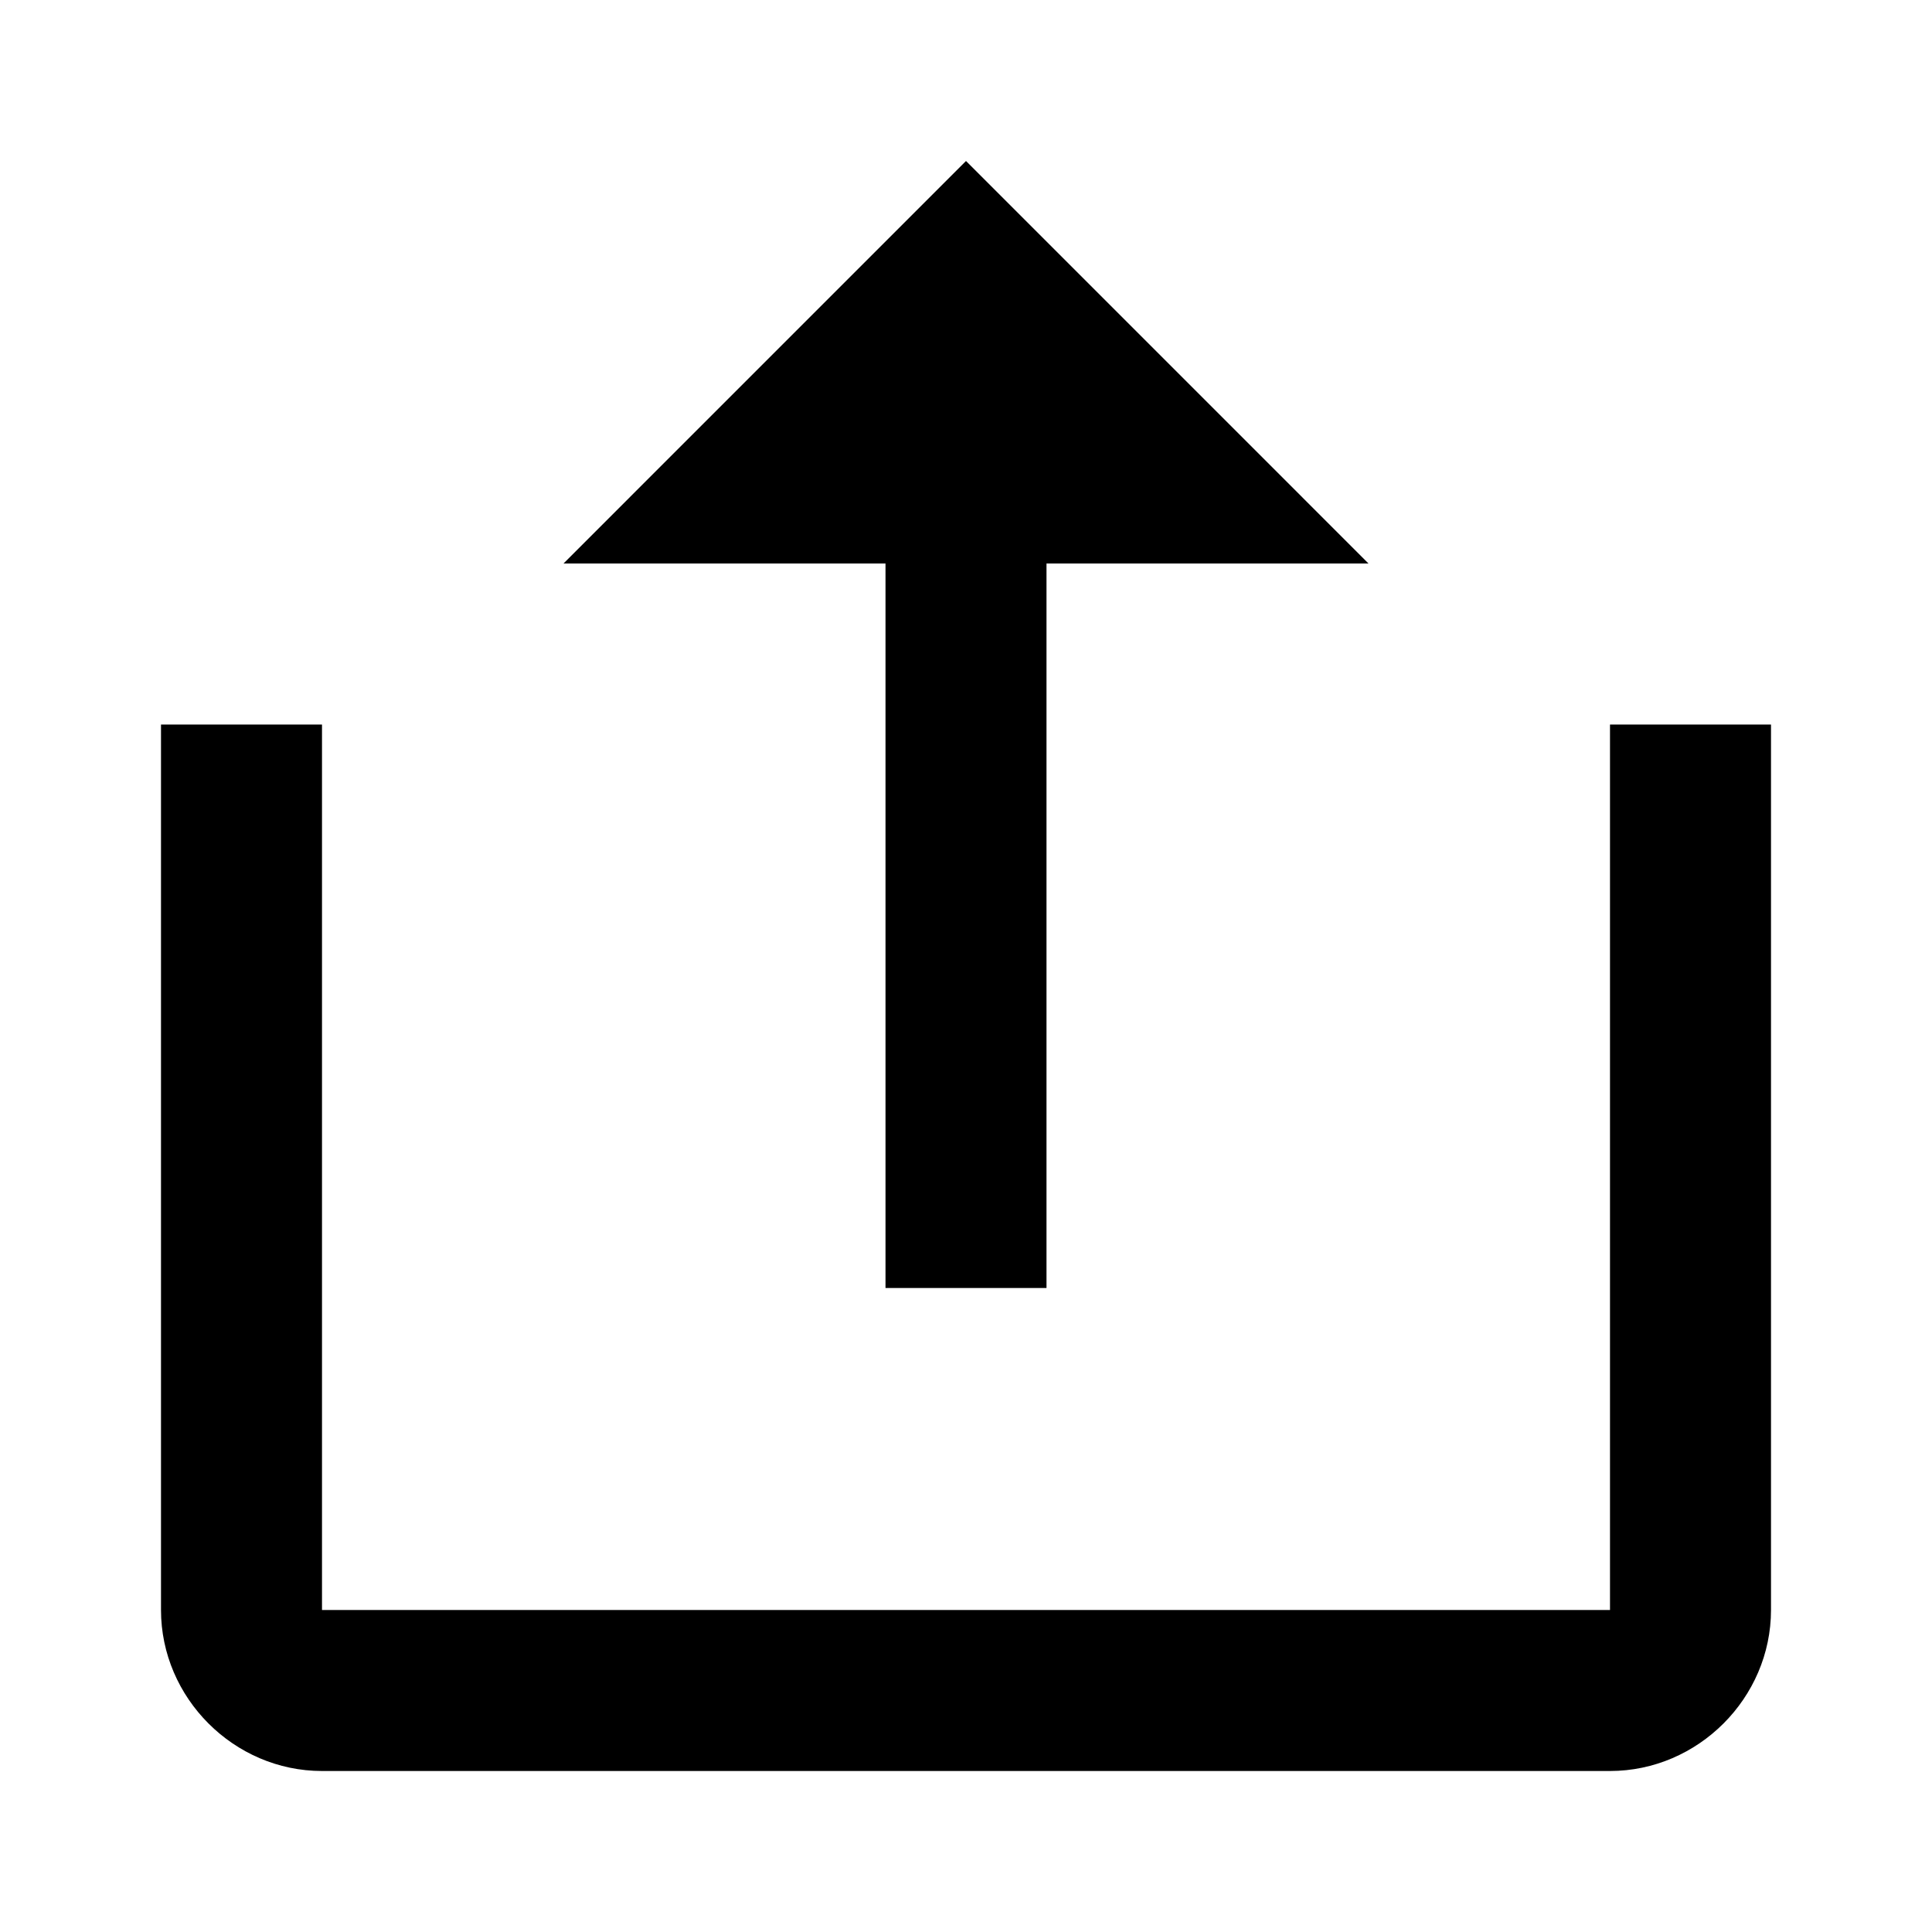 <?xml version="1.0"?>
<svg xmlns="http://www.w3.org/2000/svg" viewBox="0 0 24 24">
    <path style="line-height:normal;text-indent:0;text-align:start;text-decoration-line:none;text-decoration-style:solid;text-decoration-color:#000;text-transform:none;block-progression:tb;isolation:auto;mix-blend-mode:normal" d="M 12 2 L 7 7 L 11 7 L 11 16 L 13 16 L 13 7 L 17 7 L 12 2 z M 2 9 L 2 20 C 2 21.093 2.907 22 4 22 L 20 22 C 21.093 22 22 21.093 22 20 L 22 9 L 20 9 L 20 20 L 4 20 L 4 9 L 2 9 z" font-weight="400" font-family="sans-serif" white-space="normal" overflow="visible"/>
</svg>
